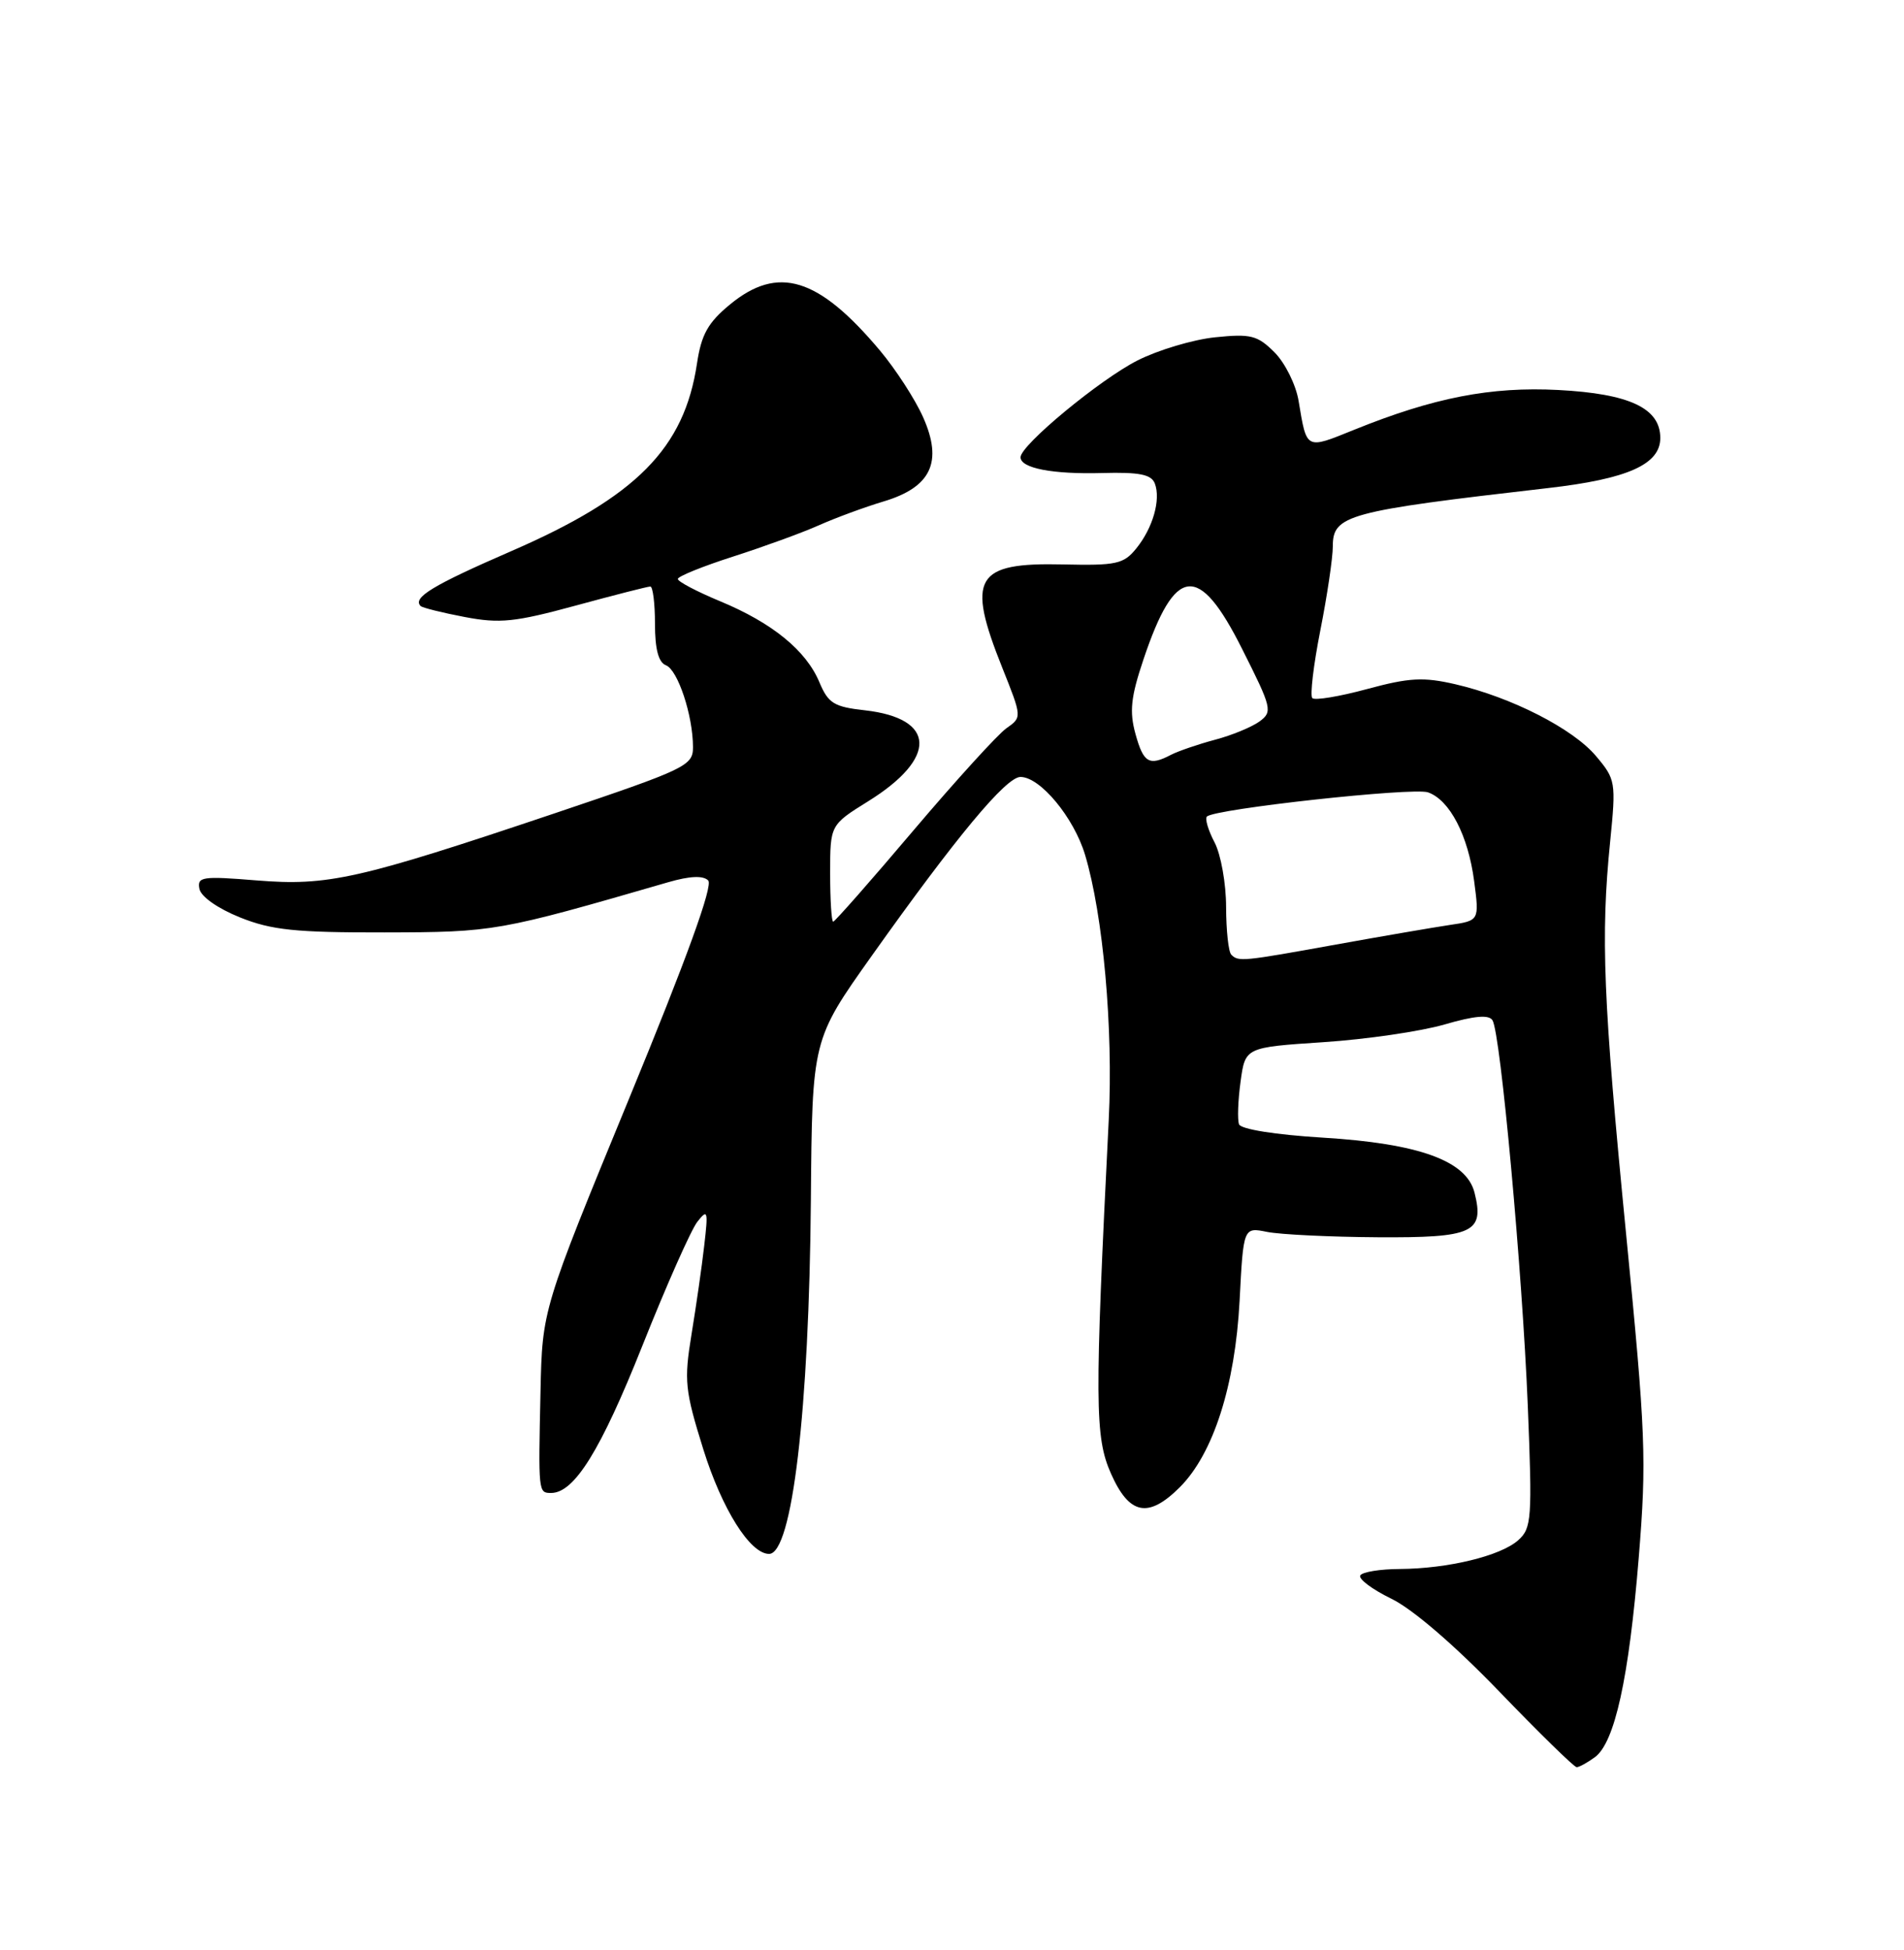 <?xml version="1.0" encoding="UTF-8" standalone="no"?>
<!DOCTYPE svg PUBLIC "-//W3C//DTD SVG 1.1//EN" "http://www.w3.org/Graphics/SVG/1.1/DTD/svg11.dtd" >
<svg xmlns="http://www.w3.org/2000/svg" xmlns:xlink="http://www.w3.org/1999/xlink" version="1.1" viewBox="0 0 250 256">
 <g >
 <path fill="currentColor"
d=" M 209.41 230.69 C 212.02 228.78 213.88 220.33 215.17 204.50 C 216.22 191.60 216.09 188.27 213.51 162.00 C 210.50 131.31 210.16 122.95 211.42 110.46 C 212.20 102.66 212.14 102.32 209.56 99.26 C 206.54 95.66 198.44 91.53 191.09 89.83 C 186.89 88.86 185.04 88.96 179.50 90.46 C 175.88 91.44 172.64 91.98 172.31 91.65 C 171.99 91.32 172.46 87.33 173.36 82.77 C 174.26 78.22 175.00 73.25 175.00 71.73 C 175.00 67.61 176.87 67.11 203.22 64.08 C 213.72 62.88 218.00 60.97 218.00 57.50 C 218.00 53.59 213.97 51.69 204.61 51.20 C 195.76 50.74 188.27 52.19 177.81 56.42 C 171.40 59.01 171.59 59.11 170.51 52.64 C 170.16 50.51 168.73 47.64 167.35 46.26 C 165.11 44.02 164.24 43.80 159.55 44.28 C 156.65 44.58 152.06 45.95 149.34 47.33 C 144.41 49.83 134.00 58.44 134.00 60.03 C 134.00 61.47 138.21 62.28 144.74 62.10 C 149.59 61.97 151.17 62.28 151.63 63.47 C 152.44 65.59 151.38 69.31 149.19 72.01 C 147.54 74.05 146.57 74.26 139.58 74.10 C 128.02 73.83 126.86 75.81 131.60 87.66 C 134.20 94.17 134.20 94.17 132.14 95.61 C 131.01 96.41 125.51 102.45 119.93 109.03 C 114.36 115.61 109.61 121.00 109.40 121.00 C 109.18 121.00 109.00 118.14 109.00 114.65 C 109.00 108.30 109.00 108.30 114.00 105.19 C 123.12 99.52 122.93 94.31 113.56 93.25 C 109.50 92.80 108.75 92.33 107.59 89.57 C 105.85 85.40 101.41 81.78 94.57 78.94 C 91.51 77.67 89.00 76.35 89.00 76.01 C 89.00 75.67 92.26 74.35 96.25 73.07 C 100.24 71.79 105.30 69.95 107.50 68.97 C 109.70 67.99 113.52 66.58 115.99 65.84 C 122.27 63.97 123.83 60.65 121.20 54.76 C 120.16 52.42 117.61 48.49 115.55 46.03 C 107.46 36.40 102.16 34.77 95.84 39.98 C 92.96 42.35 92.09 43.91 91.52 47.70 C 89.85 58.86 83.57 65.21 67.14 72.35 C 56.83 76.83 54.13 78.46 55.23 79.56 C 55.46 79.79 58.06 80.44 61.01 81.00 C 65.63 81.88 67.62 81.67 75.56 79.51 C 80.63 78.13 85.05 77.00 85.39 77.00 C 85.72 77.00 86.00 79.20 86.00 81.89 C 86.00 85.23 86.46 86.96 87.44 87.34 C 89.00 87.94 90.99 93.94 90.99 98.08 C 91.00 100.53 90.12 100.95 72.75 106.80 C 47.02 115.45 43.06 116.34 33.67 115.58 C 26.56 115.00 25.87 115.10 26.18 116.69 C 26.38 117.71 28.60 119.27 31.51 120.44 C 35.68 122.11 38.80 122.43 50.50 122.41 C 64.90 122.38 65.39 122.30 87.74 115.82 C 90.57 115.00 92.32 114.92 92.99 115.59 C 93.65 116.25 90.17 125.85 82.59 144.25 C 71.20 171.92 71.20 171.92 70.97 182.71 C 70.68 195.95 70.68 196.00 72.36 196.00 C 75.41 196.00 78.87 190.42 84.33 176.71 C 87.49 168.77 90.75 161.42 91.57 160.39 C 92.92 158.67 93.00 158.95 92.47 163.50 C 92.16 166.25 91.40 171.50 90.80 175.16 C 89.80 181.28 89.93 182.52 92.34 190.25 C 94.79 198.11 98.49 204.00 100.98 204.00 C 104.01 204.00 106.24 185.17 106.47 157.50 C 106.64 136.50 106.64 136.50 114.45 125.50 C 125.53 109.90 132.09 102.00 133.99 102.00 C 136.58 102.00 140.99 107.31 142.47 112.22 C 144.85 120.13 146.18 135.03 145.58 147.00 C 143.72 184.23 143.75 188.65 145.87 193.45 C 148.28 198.89 150.77 199.38 154.92 195.24 C 159.31 190.84 162.17 181.92 162.76 170.80 C 163.26 161.10 163.26 161.10 166.38 161.73 C 168.10 162.07 174.62 162.39 180.88 162.43 C 193.43 162.51 194.93 161.82 193.61 156.58 C 192.56 152.38 186.32 150.12 173.65 149.35 C 167.46 148.97 162.93 148.25 162.69 147.60 C 162.46 147.00 162.55 144.47 162.89 142.00 C 163.50 137.50 163.50 137.50 173.75 136.82 C 179.39 136.45 186.55 135.40 189.65 134.50 C 193.61 133.35 195.50 133.18 195.97 133.95 C 197.03 135.66 199.88 166.87 200.60 184.50 C 201.20 199.37 201.11 200.62 199.36 202.19 C 197.06 204.26 190.13 205.94 183.81 205.98 C 181.23 205.99 178.89 206.37 178.61 206.82 C 178.33 207.28 180.16 208.65 182.68 209.88 C 185.47 211.23 191.00 215.99 196.84 222.05 C 202.11 227.52 206.69 232.00 207.02 232.00 C 207.35 232.00 208.42 231.41 209.41 230.69 Z  M 161.67 125.33 C 161.30 124.97 161.00 122.15 160.99 119.08 C 160.99 116.01 160.31 112.20 159.48 110.60 C 158.64 109.01 158.19 107.47 158.47 107.20 C 159.47 106.19 185.55 103.34 187.50 104.02 C 190.35 105.02 192.77 109.67 193.56 115.68 C 194.24 120.86 194.24 120.86 190.37 121.43 C 188.24 121.75 181.52 122.90 175.43 124.00 C 163.10 126.23 162.61 126.28 161.67 125.33 Z  M 149.09 96.35 C 148.28 93.41 148.48 91.51 150.13 86.60 C 154.29 74.19 157.40 73.85 163.09 85.19 C 167.01 92.97 167.12 93.44 165.37 94.72 C 164.36 95.45 161.73 96.54 159.52 97.12 C 157.31 97.71 154.72 98.60 153.76 99.09 C 150.88 100.60 150.14 100.16 149.09 96.35 Z "/>
</g>
</svg>